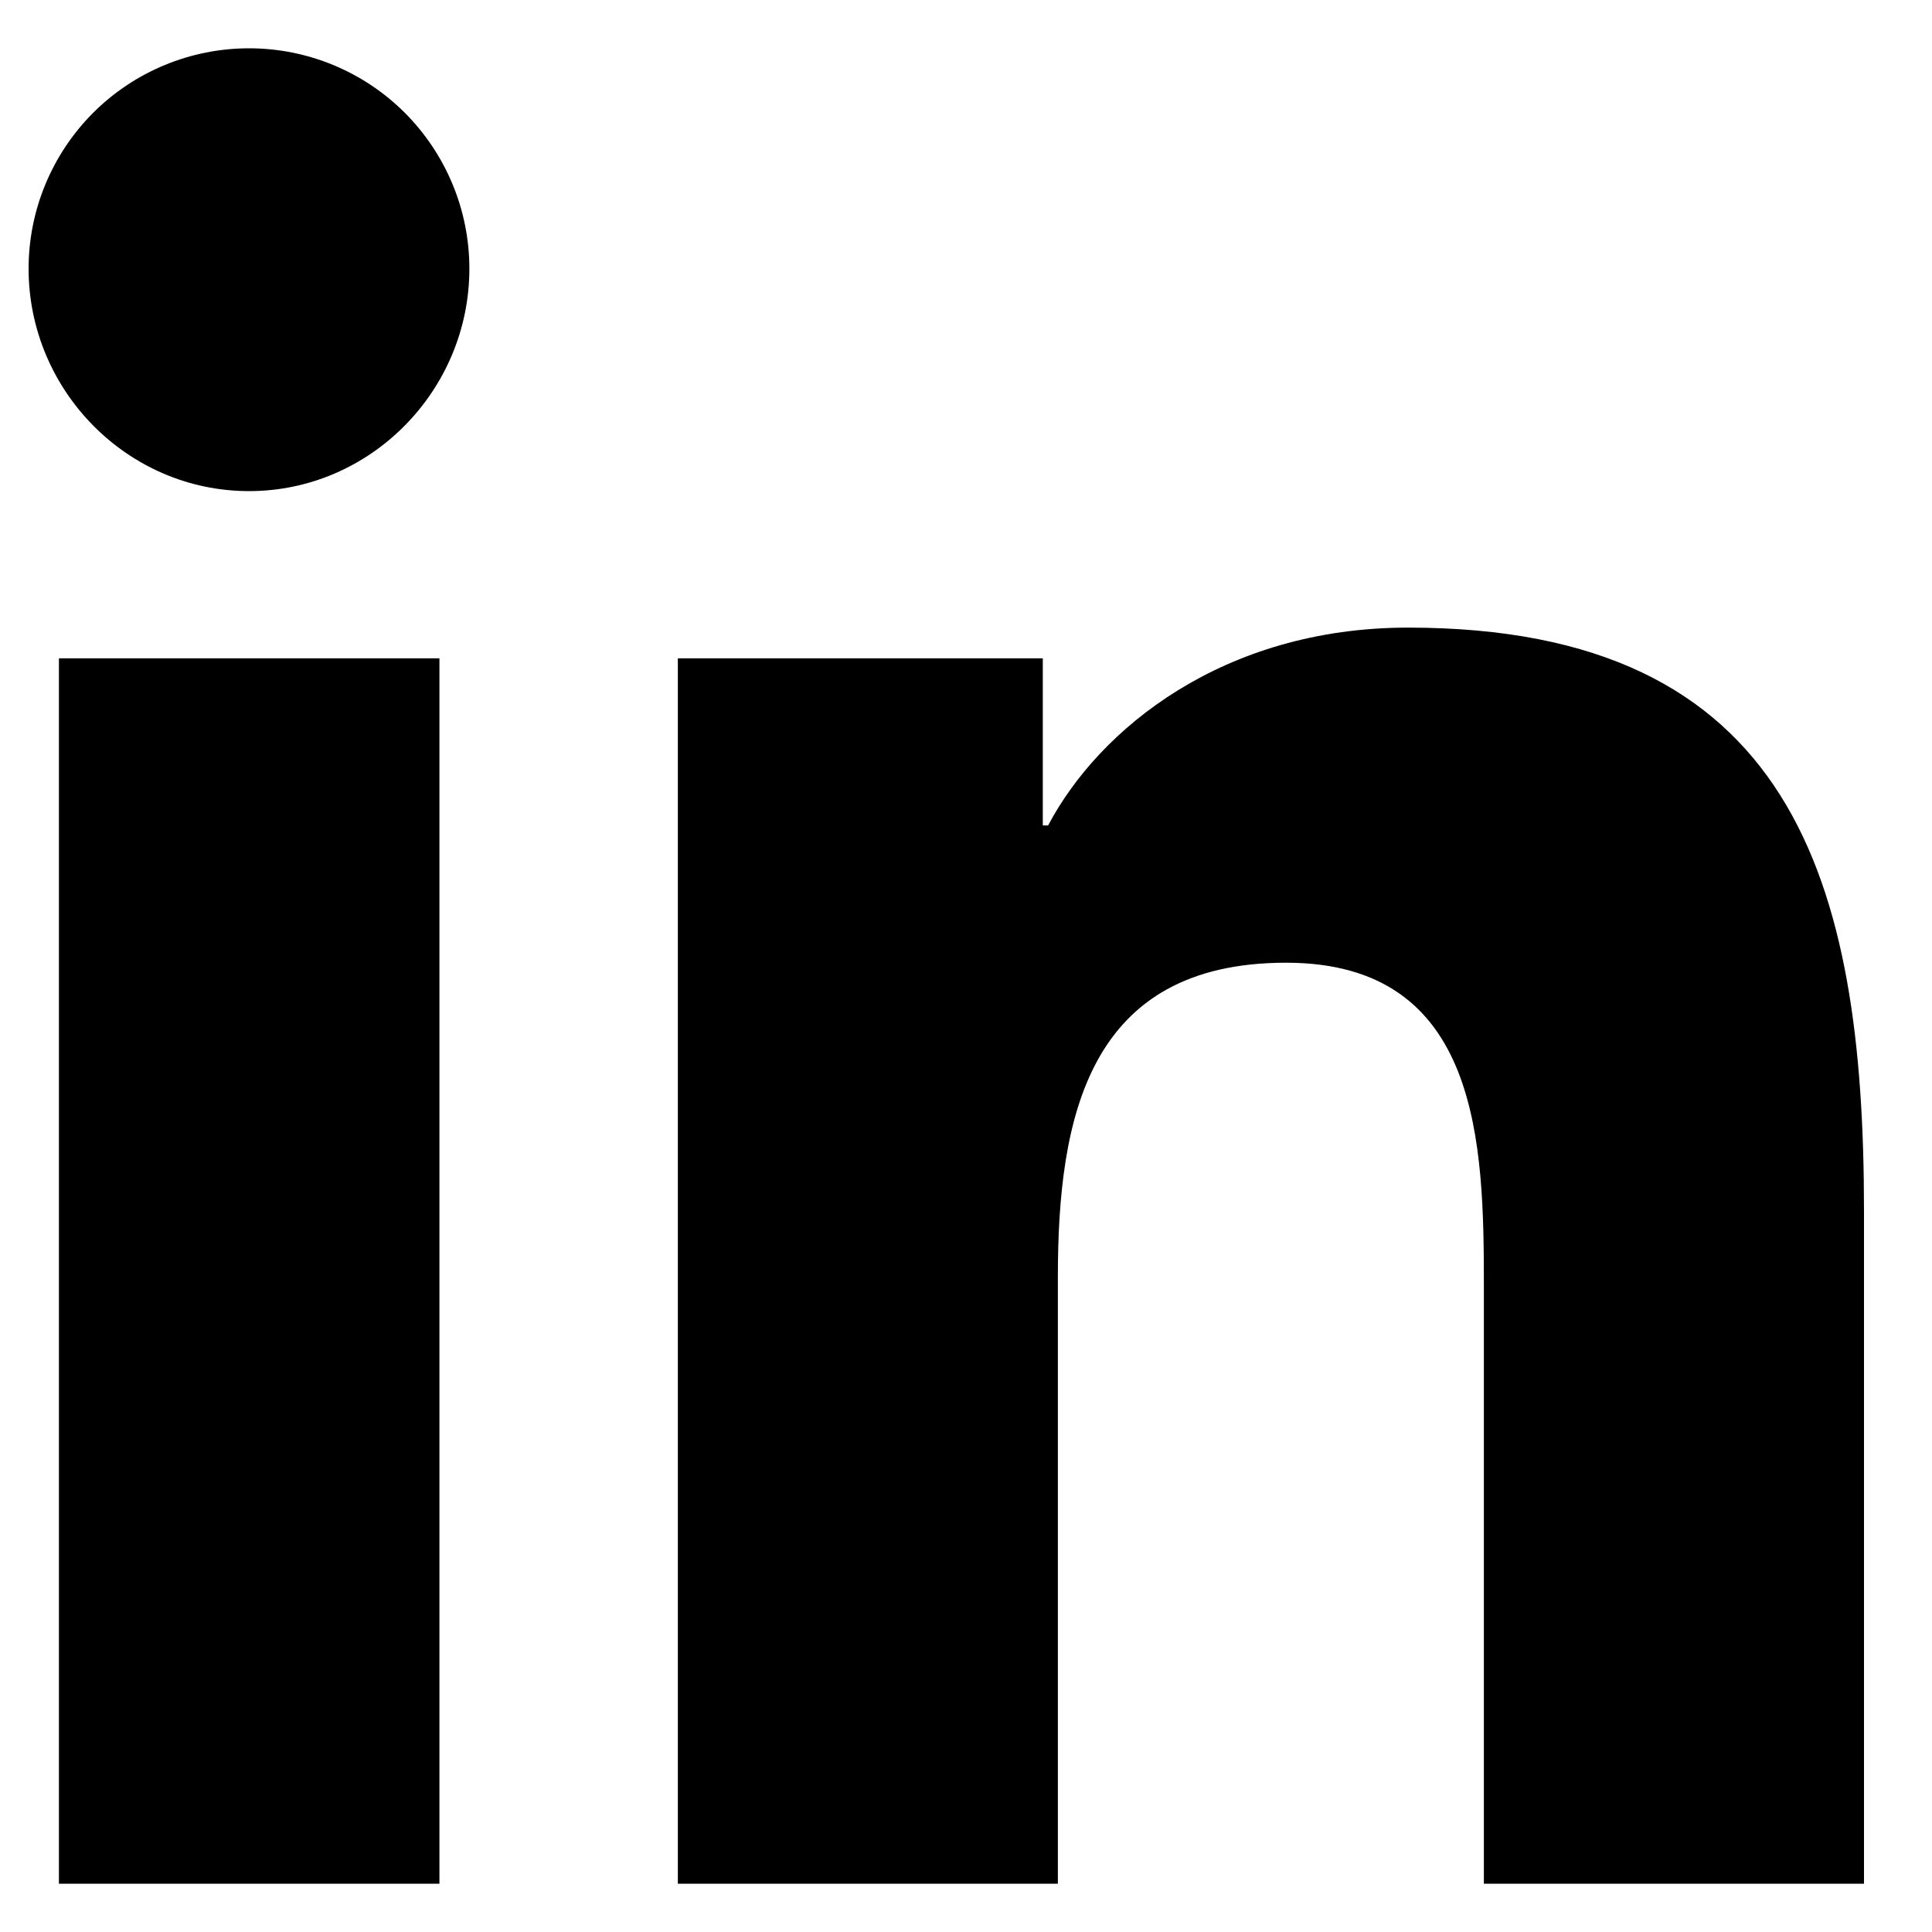 <svg width="20" height="20" viewBox="0 0 20 20" fill="none" xmlns="http://www.w3.org/2000/svg">
<path d="M4.549 19.5H0.61V6.815H4.549V19.5ZM2.578 5.084C1.318 5.084 0.296 4.041 0.296 2.781C0.296 2.176 0.537 1.596 0.964 1.168C1.392 0.74 1.973 0.5 2.578 0.5C3.183 0.5 3.763 0.74 4.191 1.168C4.618 1.596 4.859 2.176 4.859 2.781C4.859 4.041 3.837 5.084 2.578 5.084ZM19.292 19.5H15.361V13.325C15.361 11.853 15.332 9.966 13.313 9.966C11.265 9.966 10.951 11.565 10.951 13.219V19.5H7.017V6.815H10.795V8.545H10.85C11.376 7.548 12.66 6.497 14.577 6.497C18.563 6.497 19.296 9.122 19.296 12.532V19.5H19.292Z" fill="black"/>
</svg>
